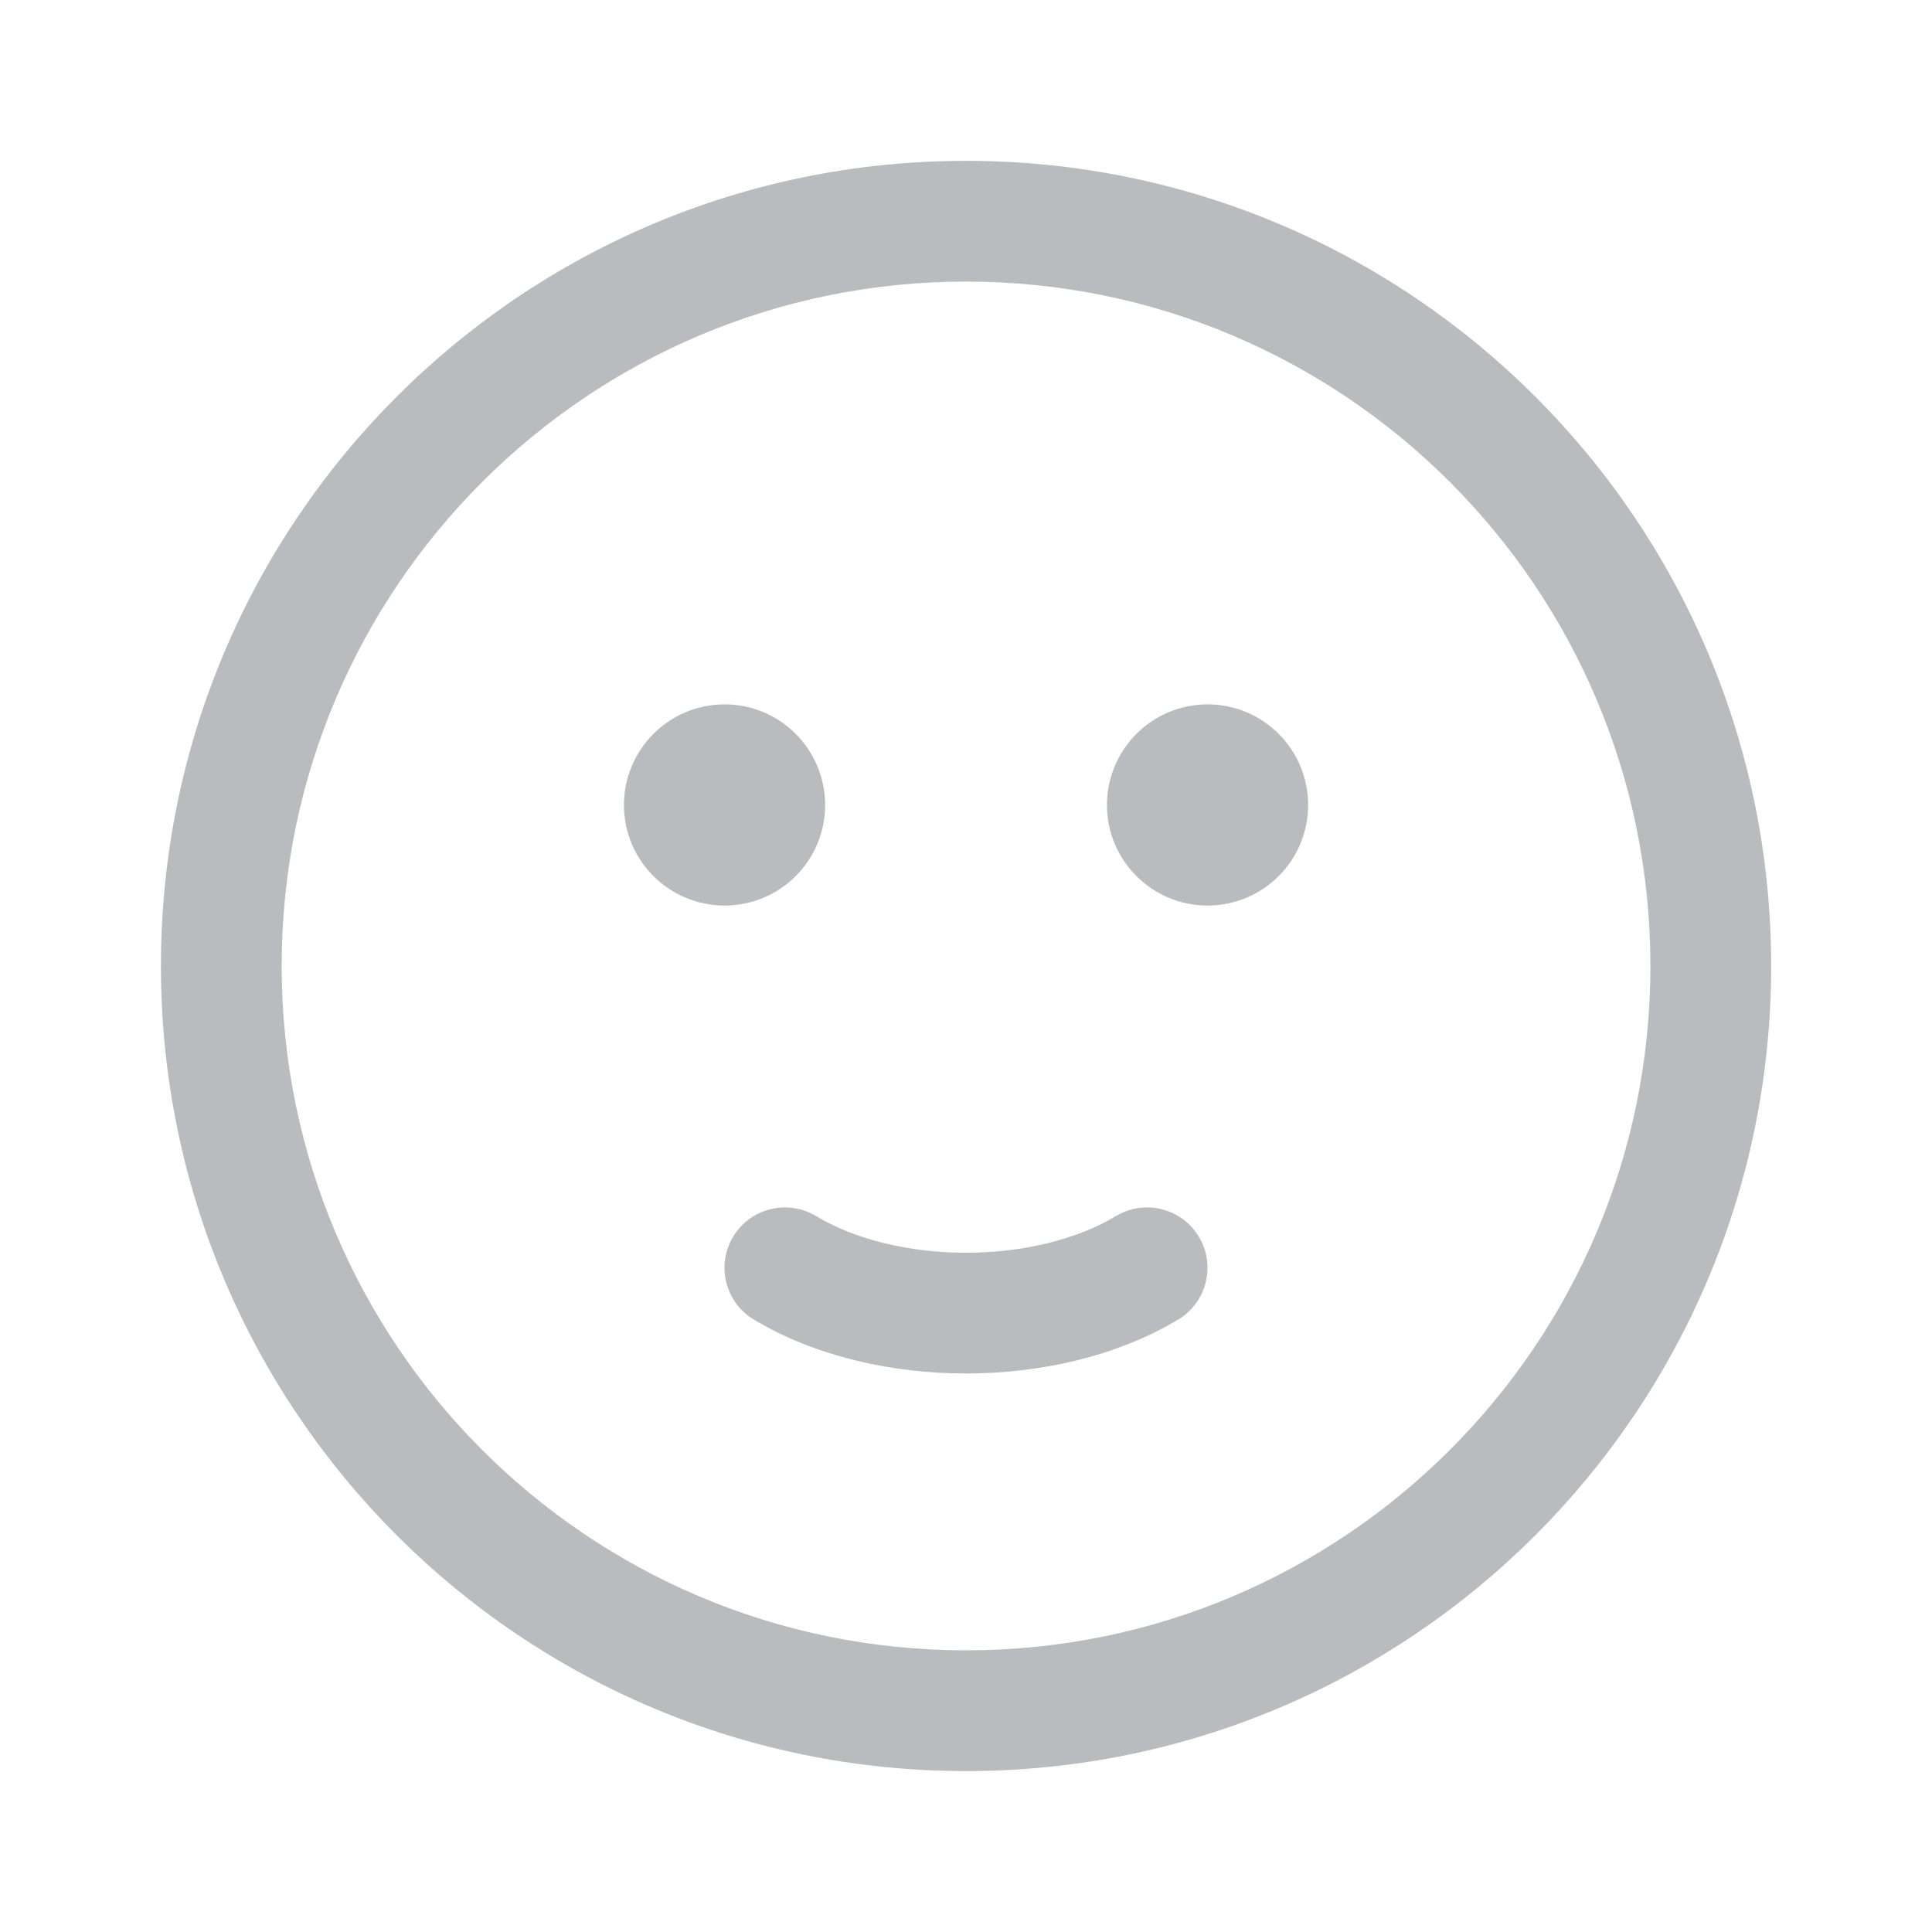 <svg width="24" height="24" viewBox="0 0 24 24" fill="none" xmlns="http://www.w3.org/2000/svg">
<path d="M10.25 10C10.25 9.31 9.691 8.75 9.001 8.75C8.311 8.75 7.751 9.31 7.751 10C7.751 10.69 8.311 11.249 9.001 11.249C9.691 11.249 10.25 10.69 10.25 10ZM16.25 10C16.25 9.31 15.691 8.75 15.001 8.75C14.311 8.75 13.751 9.31 13.751 10C13.751 10.69 14.311 11.249 15.001 11.249C15.691 11.249 16.25 10.69 16.25 10ZM10.136 15.106C9.781 14.893 9.32 15.008 9.107 15.363C8.894 15.719 9.009 16.179 9.364 16.392C10.131 16.852 11.085 17.062 12 17.062C12.916 17.062 13.869 16.852 14.636 16.392C14.991 16.179 15.106 15.719 14.893 15.364C14.68 15.008 14.22 14.893 13.864 15.106C13.381 15.396 12.71 15.562 12 15.562C11.291 15.562 10.619 15.396 10.136 15.106ZM22.002 12C22.002 6.476 17.524 1.998 12 1.998C6.476 1.998 1.999 6.476 1.999 12C1.999 17.523 6.476 22.001 12 22.001C17.524 22.001 22.002 17.523 22.002 12ZM3.499 12C3.499 7.304 7.305 3.498 12 3.498C16.695 3.498 20.502 7.304 20.502 12C20.502 16.695 16.695 20.501 12 20.501C7.305 20.501 3.499 16.695 3.499 12Z" fill="#b9bbbe"/>
</svg>
